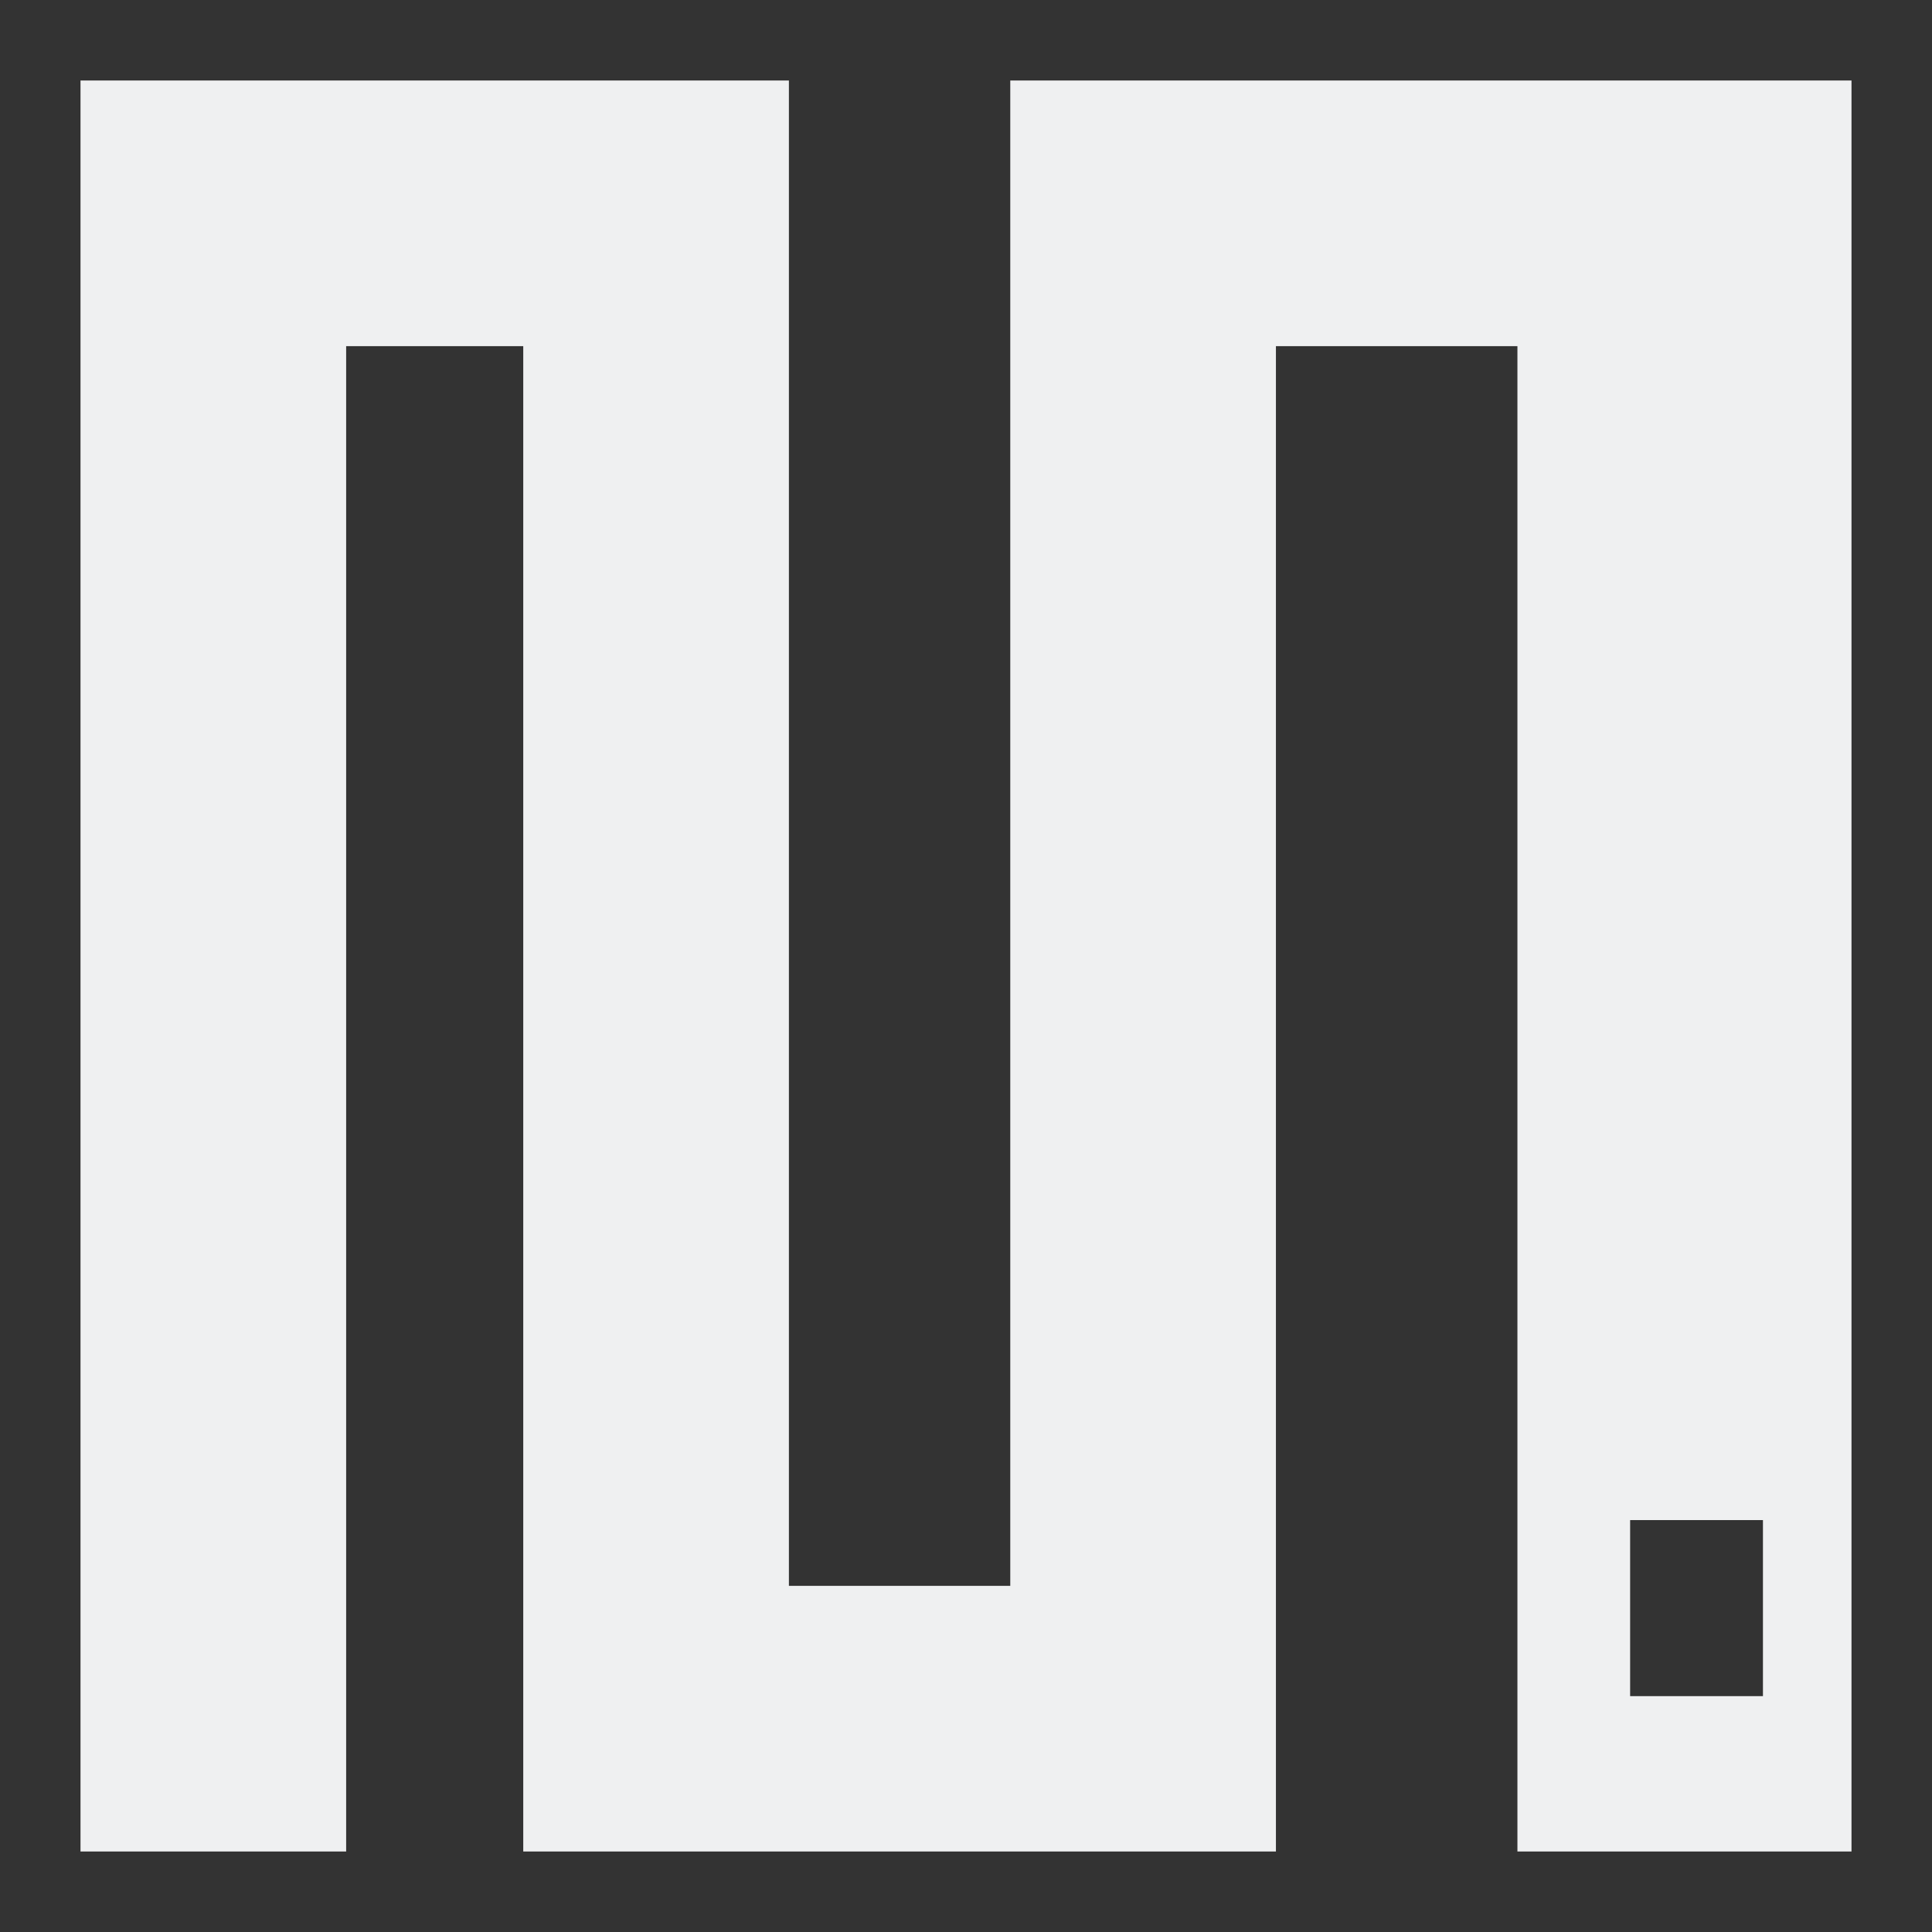 <?xml version="1.0" encoding="UTF-8"?>
<svg width="48" height="48" version="1.1" xmlns="http://www.w3.org/2000/svg">
 <rect width="100%" height="100%" fill="#333333" stroke="none"/>
 <path d="m2 2h17.6v37.4h5.5v-37.4h20.9v44h-8.3v-37.4h-6v37.4h-18.7v-37.4h-4.4v37.4h-6.6zm41.8 35.766h-3.3v4.374h3.3z" fill="#eff0f1" stroke-width=".129"/>
</svg>
